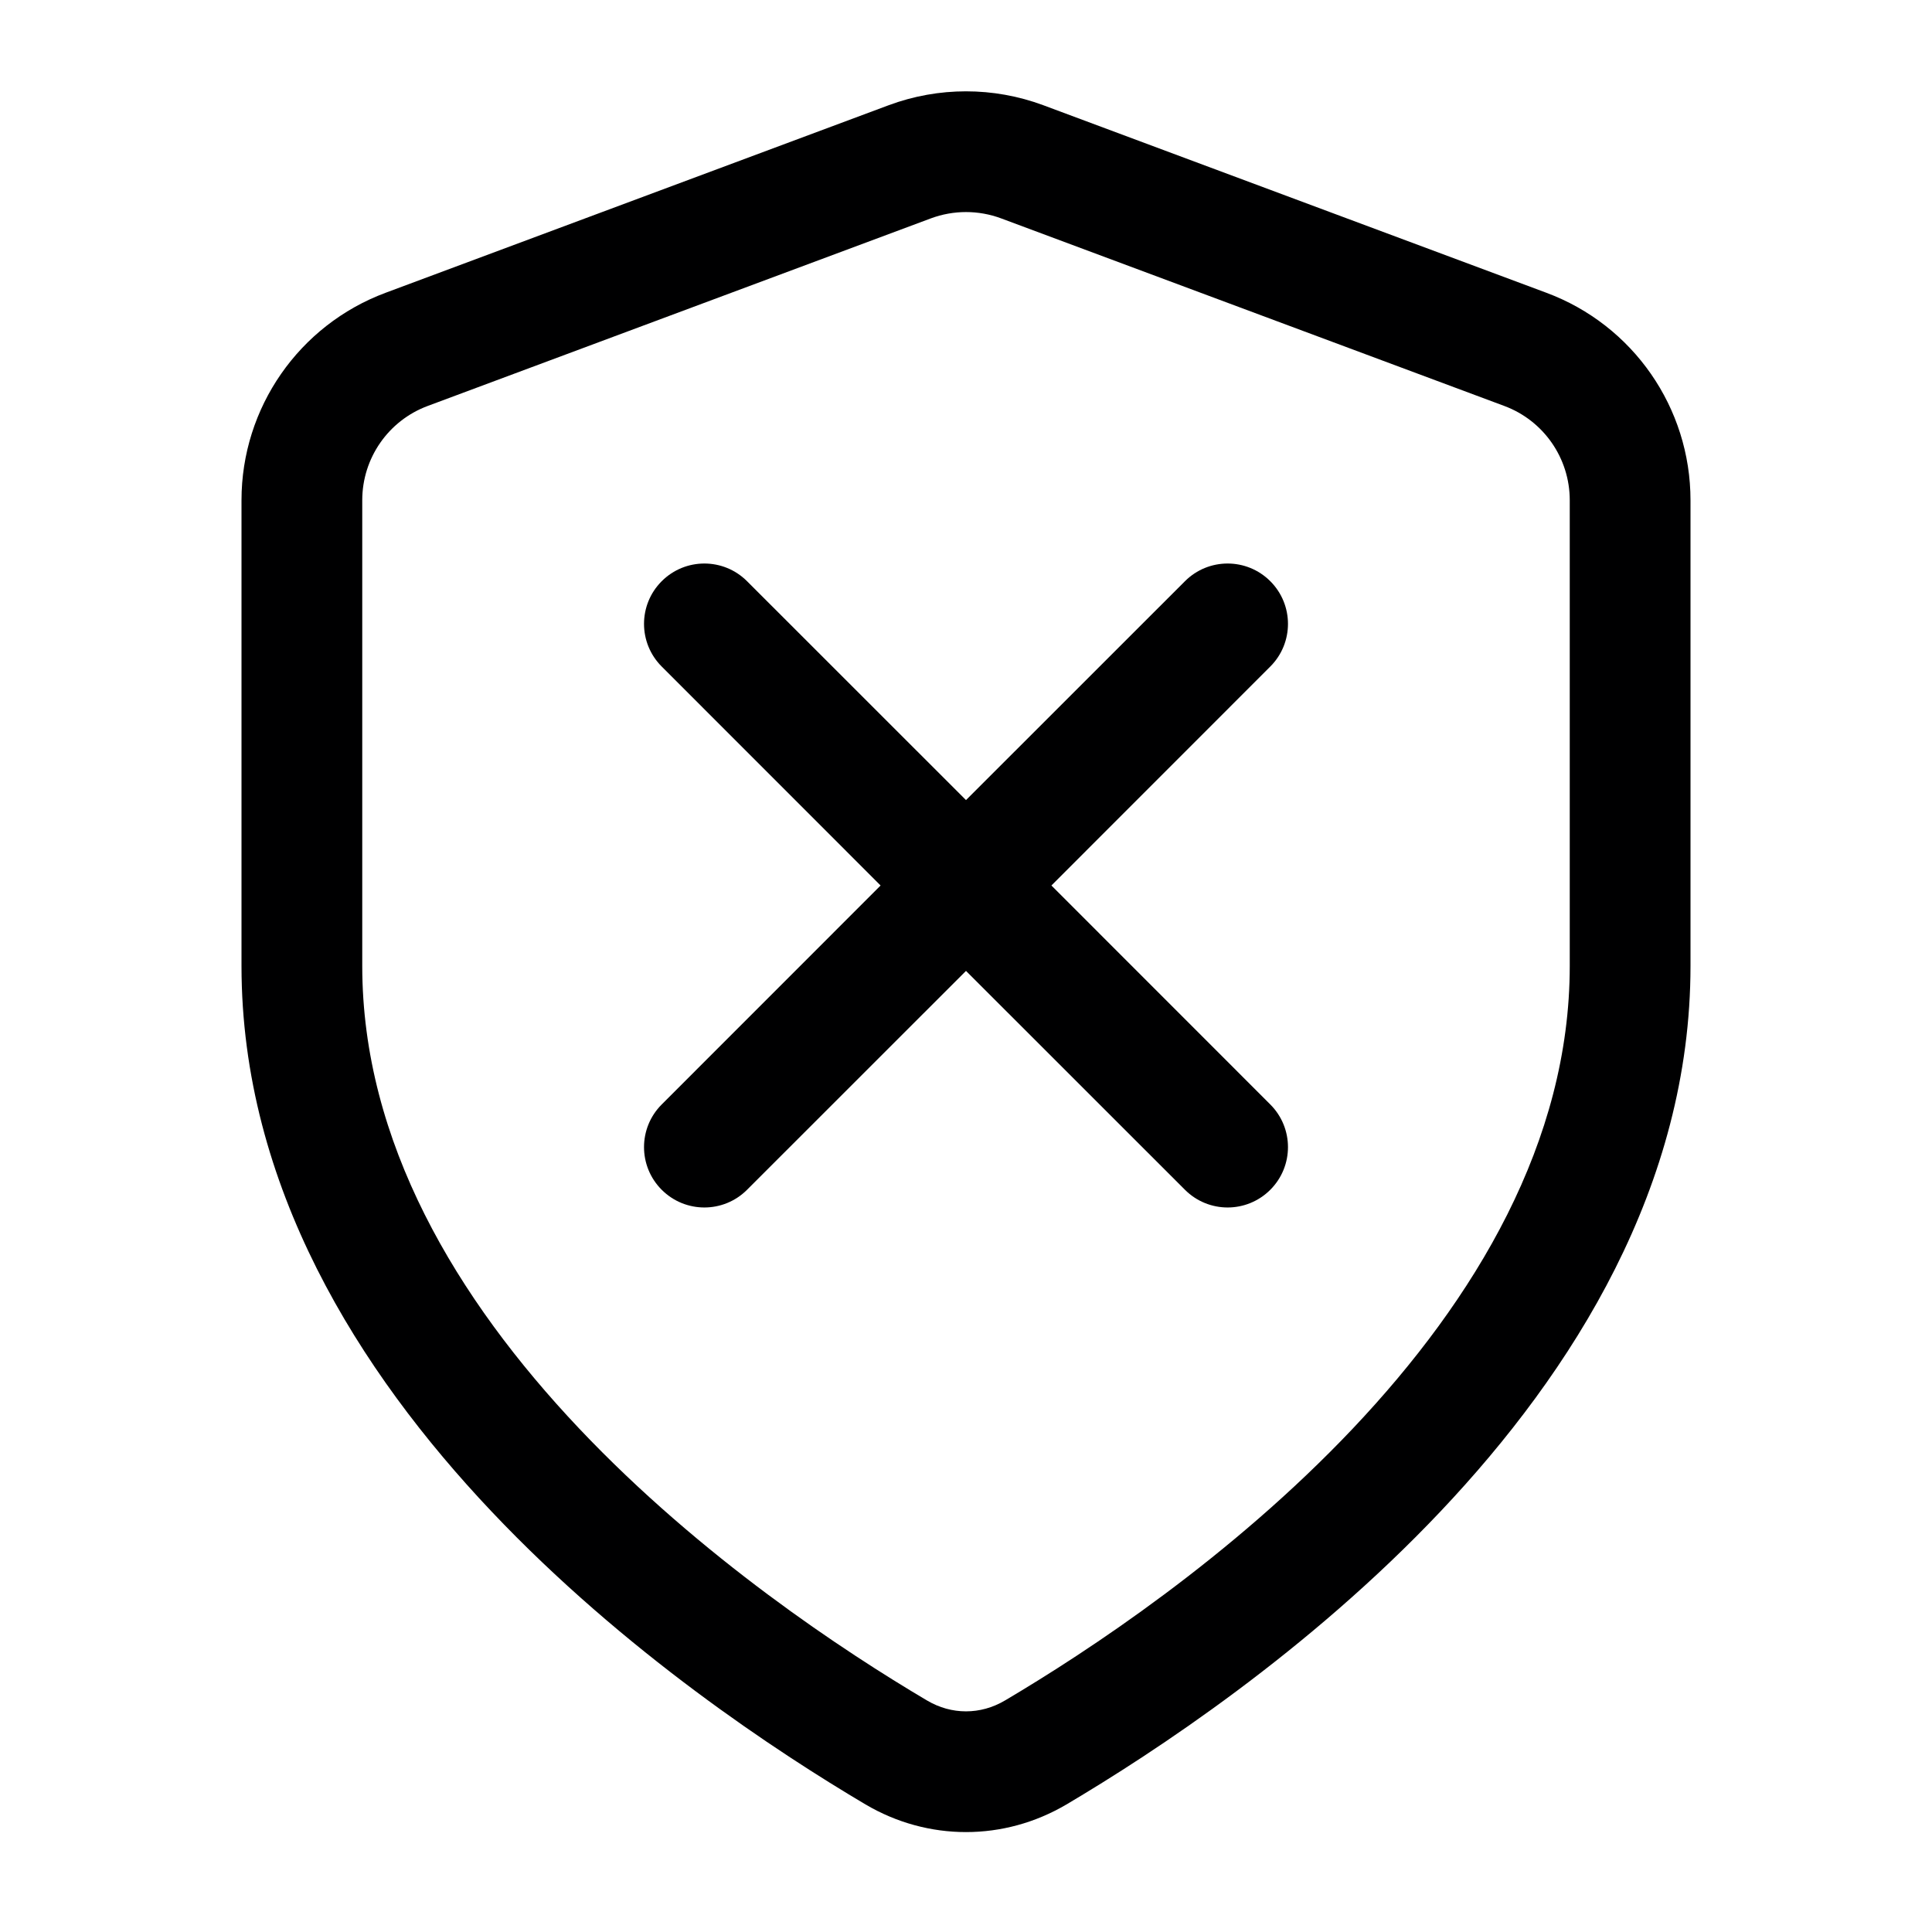 <svg width="24" height="24" viewBox="0 0 24 24" fill="none" xmlns="http://www.w3.org/2000/svg">
<g id="size=24">
<g id="Union">
<path d="M15.78 7.22C16.073 7.513 16.073 7.987 15.78 8.28L13.061 11L15.78 13.72C16.073 14.013 16.073 14.487 15.78 14.78C15.487 15.073 15.013 15.073 14.72 14.78L12 12.061L9.28 14.78C8.987 15.073 8.513 15.073 8.22 14.78C7.927 14.487 7.927 14.013 8.22 13.72L10.939 11L8.22 8.28C7.927 7.987 7.927 7.513 8.22 7.22C8.513 6.927 8.987 6.927 9.28 7.22L12 9.939L14.72 7.22C15.013 6.927 15.487 6.927 15.78 7.22Z" fill="#000001"/>
<path fill-rule="evenodd" clip-rule="evenodd" d="M11.04 1.307C11.659 1.077 12.341 1.077 12.96 1.307L19.21 3.637C20.287 4.038 21 5.065 21 6.214V12C21 14.732 19.538 17.038 17.896 18.774C16.247 20.518 14.334 21.773 13.247 22.416C12.472 22.873 11.528 22.873 10.753 22.416C9.666 21.773 7.753 20.518 6.104 18.774C4.462 17.038 3 14.732 3 12V6.214C3 5.065 3.714 4.038 4.79 3.637L11.04 1.307ZM12.437 2.713C12.155 2.608 11.845 2.608 11.563 2.713L5.313 5.043C4.824 5.225 4.5 5.692 4.5 6.214V12C4.5 14.182 5.672 16.136 7.193 17.744C8.707 19.344 10.487 20.516 11.516 21.124C11.82 21.304 12.18 21.304 12.484 21.124C13.513 20.516 15.293 19.344 16.807 17.744C18.328 16.136 19.5 14.182 19.5 12V6.214C19.5 5.692 19.176 5.225 18.687 5.043L12.437 2.713Z" fill="#000001"/>
</g>
</g>
</svg>
